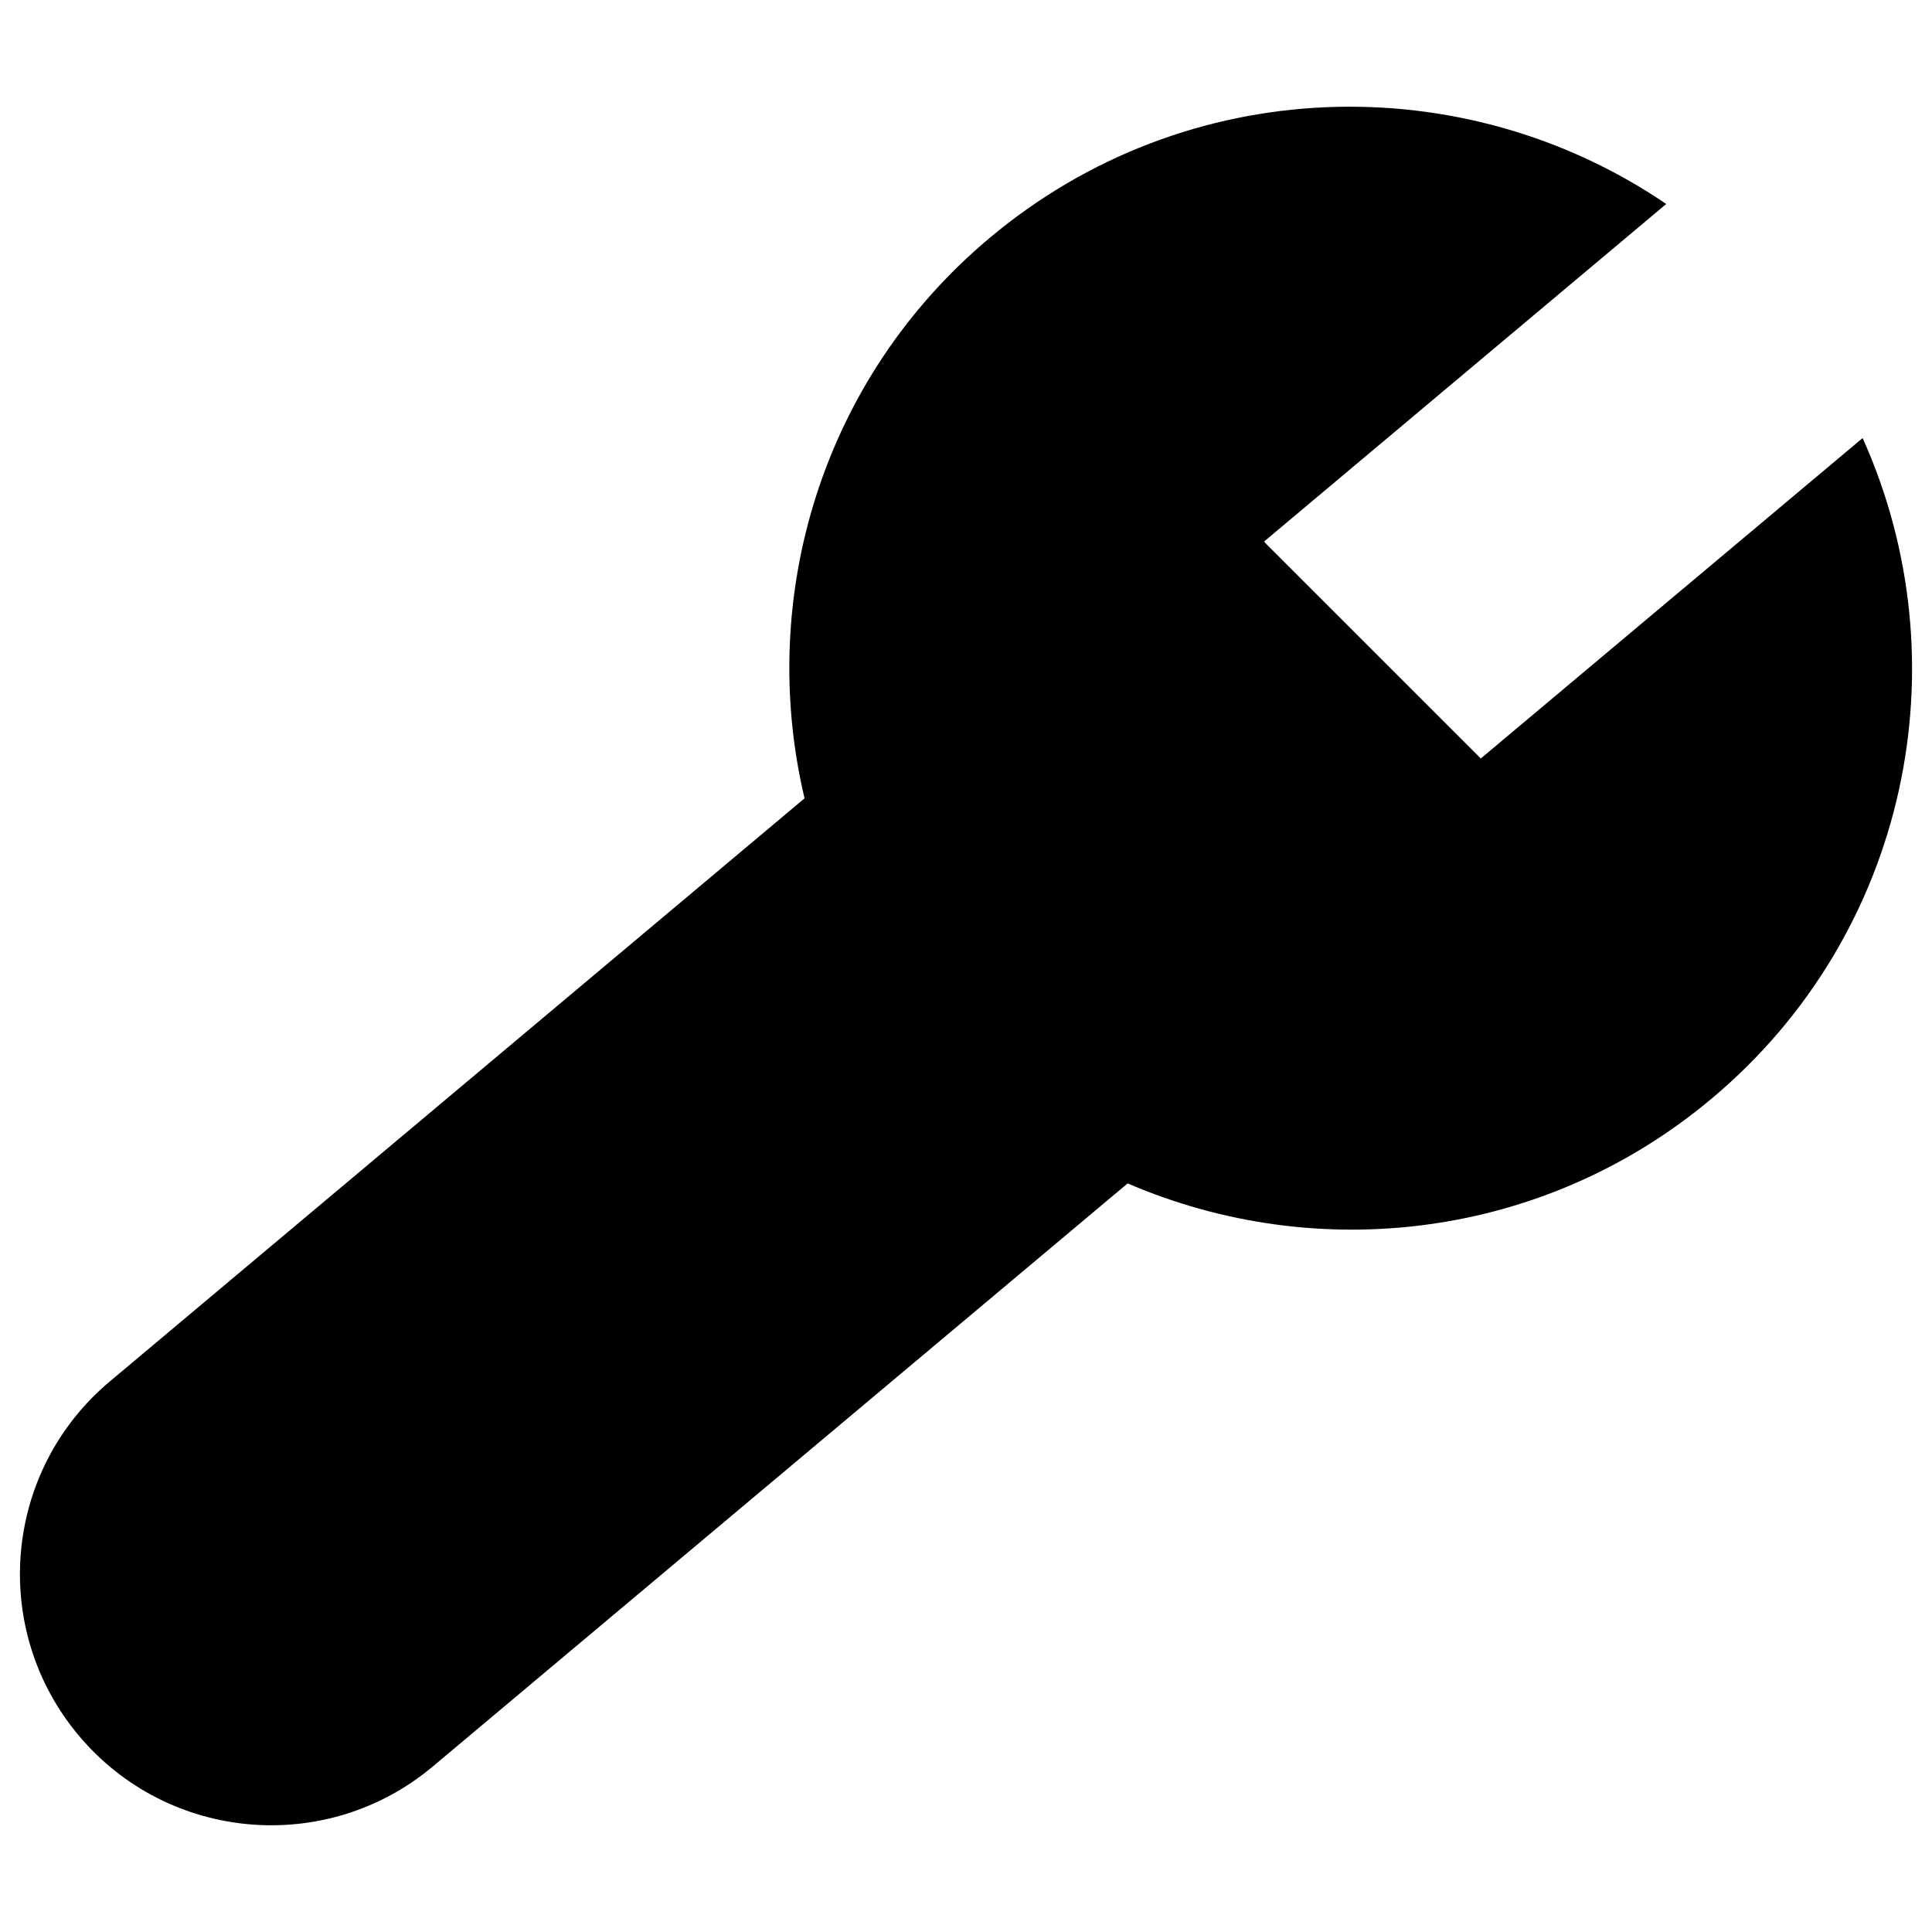 <?xml version="1.0" encoding="UTF-8" standalone="no"?>
<!DOCTYPE svg PUBLIC "-//W3C//DTD SVG 1.1//EN" "http://www.w3.org/Graphics/SVG/1.1/DTD/svg11.dtd">
<!-- Created with Vectornator (http://vectornator.io/) -->
<svg height="100%" stroke-miterlimit="10" style="fill-rule:nonzero;clip-rule:evenodd;stroke-linecap:round;stroke-linejoin:round;" version="1.1" viewBox="0 0 46 46" width="100%" xml:space="preserve" xmlns="http://www.w3.org/2000/svg" xmlns:vectornator="http://vectornator.io" xmlns:xlink="http://www.w3.org/1999/xlink">
<defs/>
<g id="Untitled" vectornator:layerName="Untitled">
<path d="M44.348 10.43L35.257 18.059L30.14 12.943L30.098 12.893L39.672 4.857C34.849 1.573 28.256 1.727 23.562 5.666C19.55 9.027 18.026 14.241 19.156 19.008L2.614 32.892C0.081 35.017-0.249 38.788 1.873 41.32C4 43.855 7.775 44.182 10.306 42.058L26.849 28.176C31.348 30.117 36.747 29.521 40.756 26.155C45.45 22.222 46.745 15.755 44.348 10.43" fill="#000000" fill-rule="evenodd" opacity="1" stroke="#000000" stroke-linecap="butt" stroke-linejoin="miter" stroke-opacity="0" stroke-width="1"/>
</g>
</svg>
